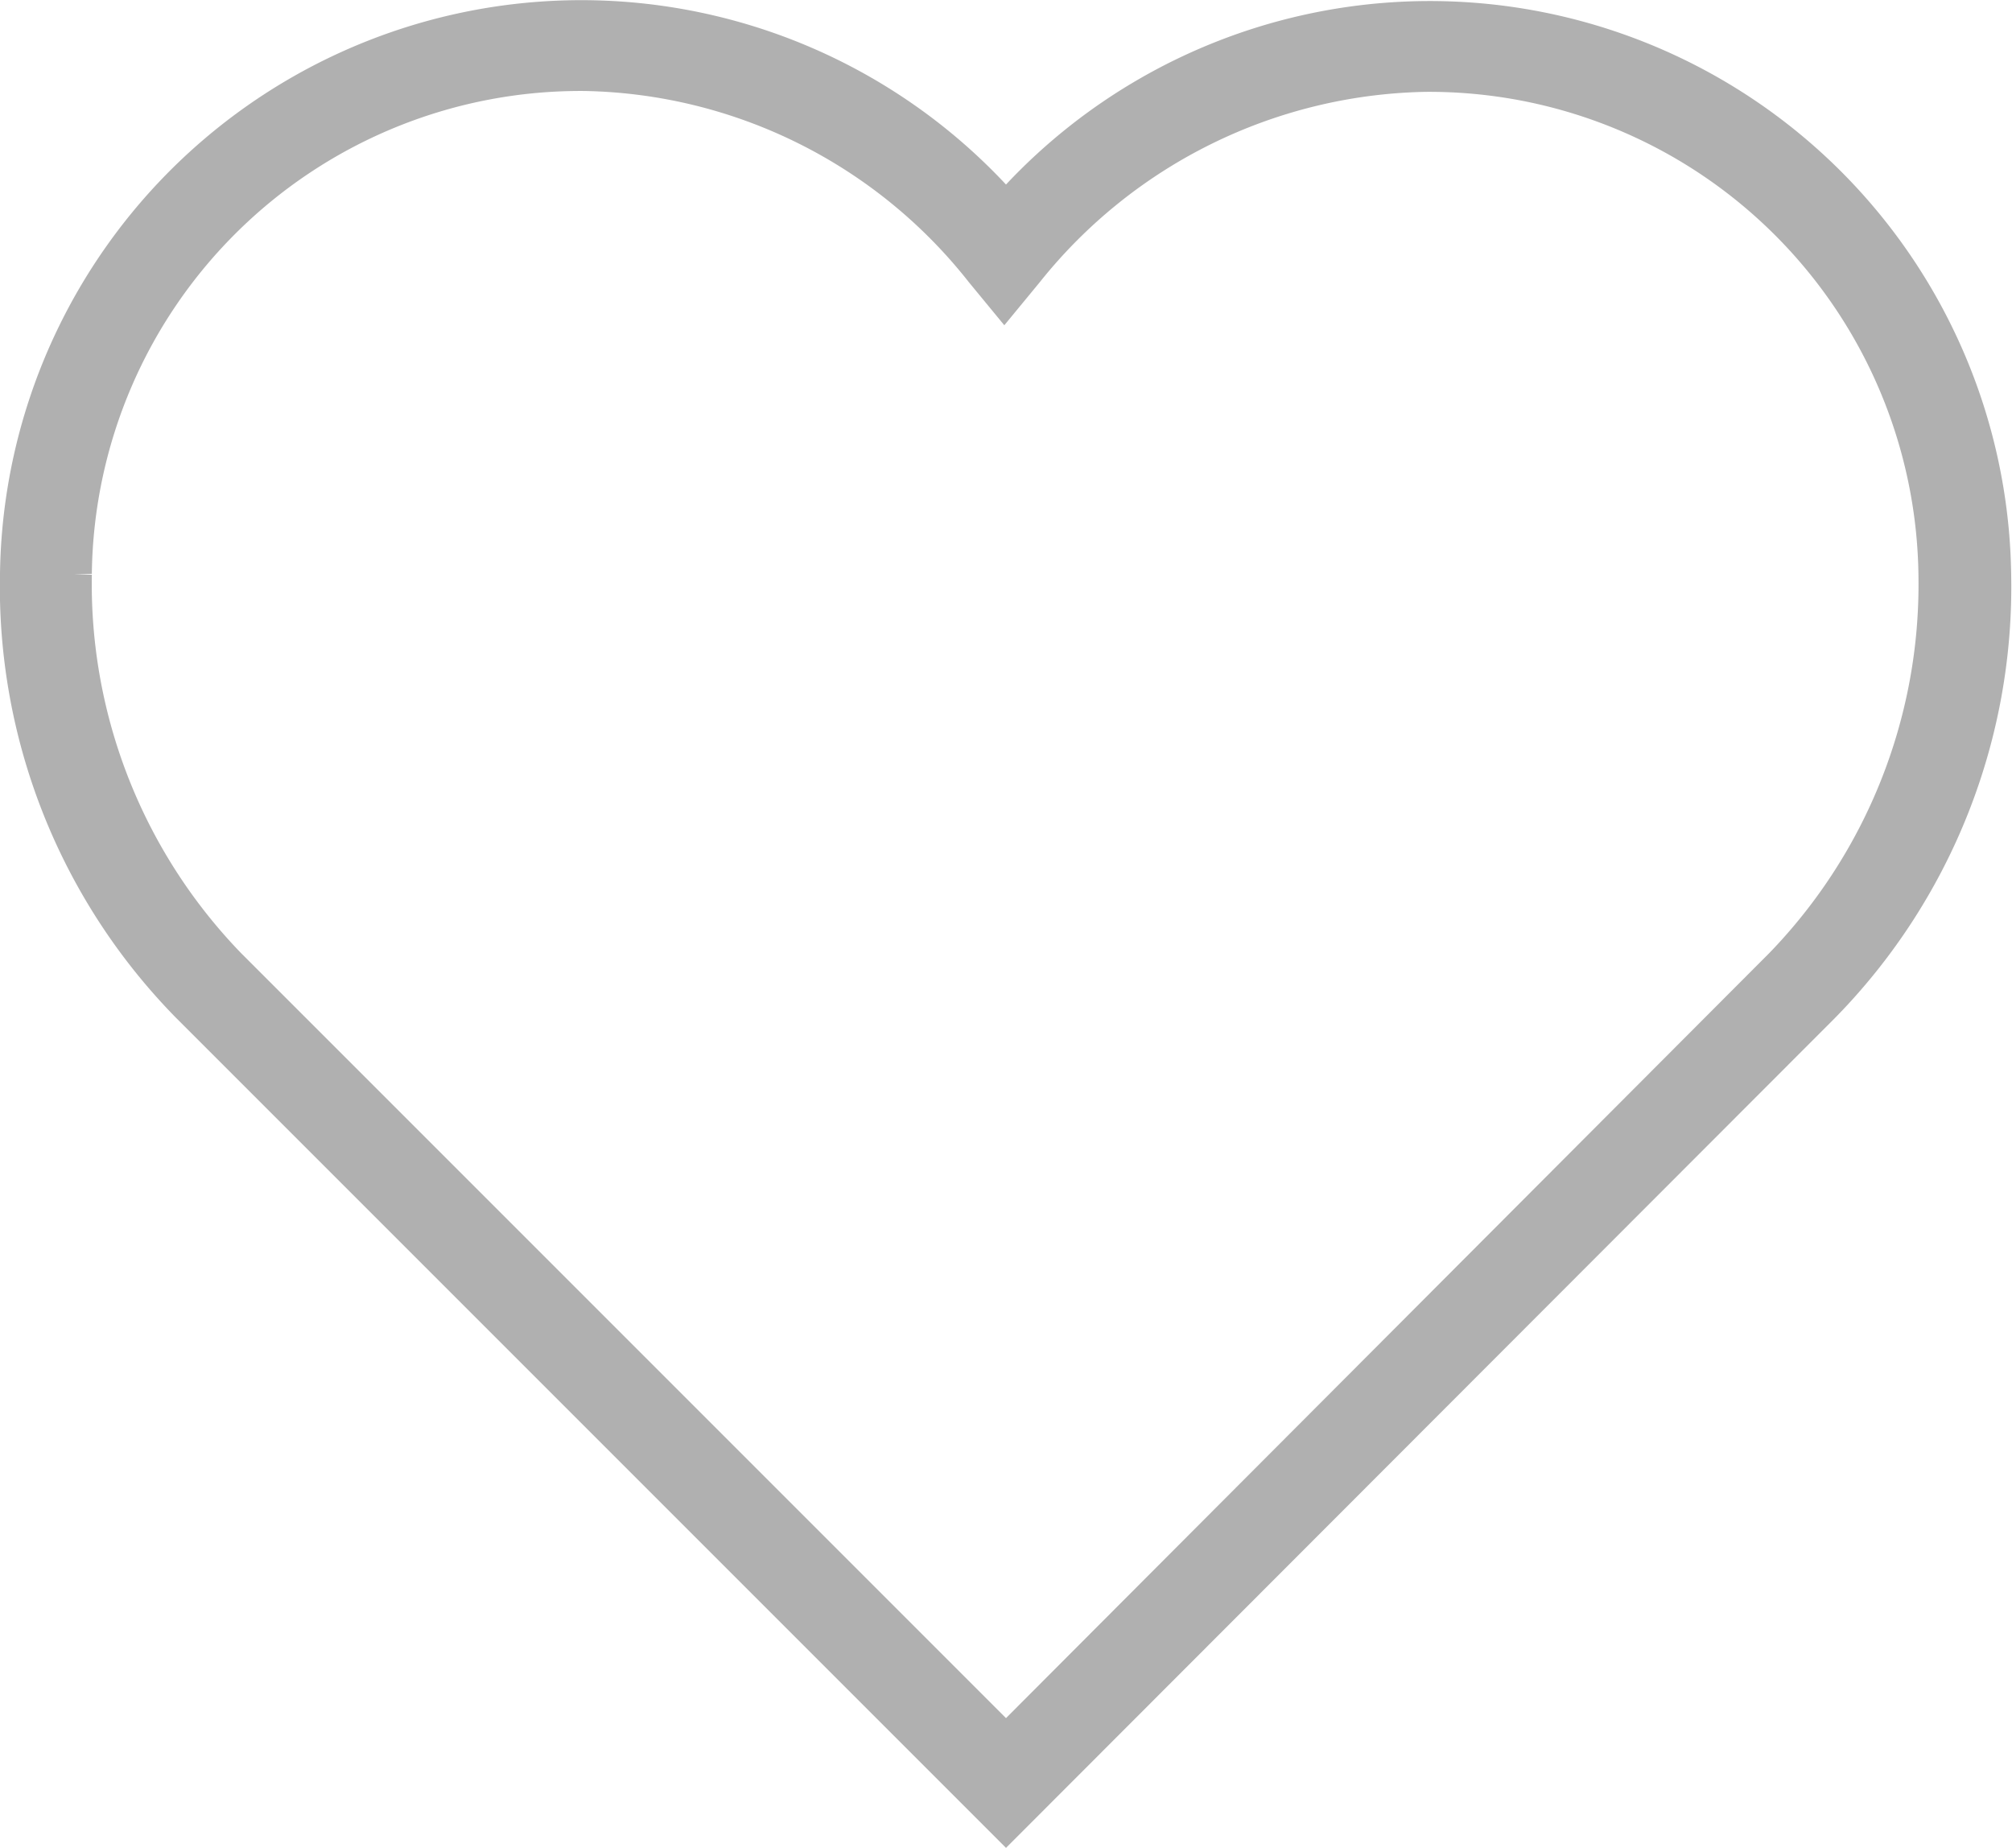 <svg id="Layer_1" data-name="Layer 1" xmlns="http://www.w3.org/2000/svg" viewBox="0 0 23.88 21.93"><defs><style>.cls-1{fill:#b0b0b0;}</style></defs><title>heart-black</title><path id="Path_1" data-name="Path 1" class="cls-1" d="M11.94,21.93,2.09,12.08A7.3,7.3,0,0,1,0,6.81,6.9,6.9,0,0,1,11.94,2.19,6.9,6.9,0,0,1,23.87,6.81a7.3,7.3,0,0,1-2.09,5.27ZM.88,6.82h.21a6.3,6.3,0,0,0,1.77,4.49l9.08,9.08L21,11.31a6.29,6.29,0,0,0,1.77-4.46h0a5.81,5.81,0,0,0-5.85-5.76h0a6,6,0,0,0-4.58,2.26l-.42.51-.42-.51A5.94,5.94,0,0,0,6.95,1.08,5.8,5.8,0,0,0,1.09,6.81Z" transform="translate(0 0)"/></svg>